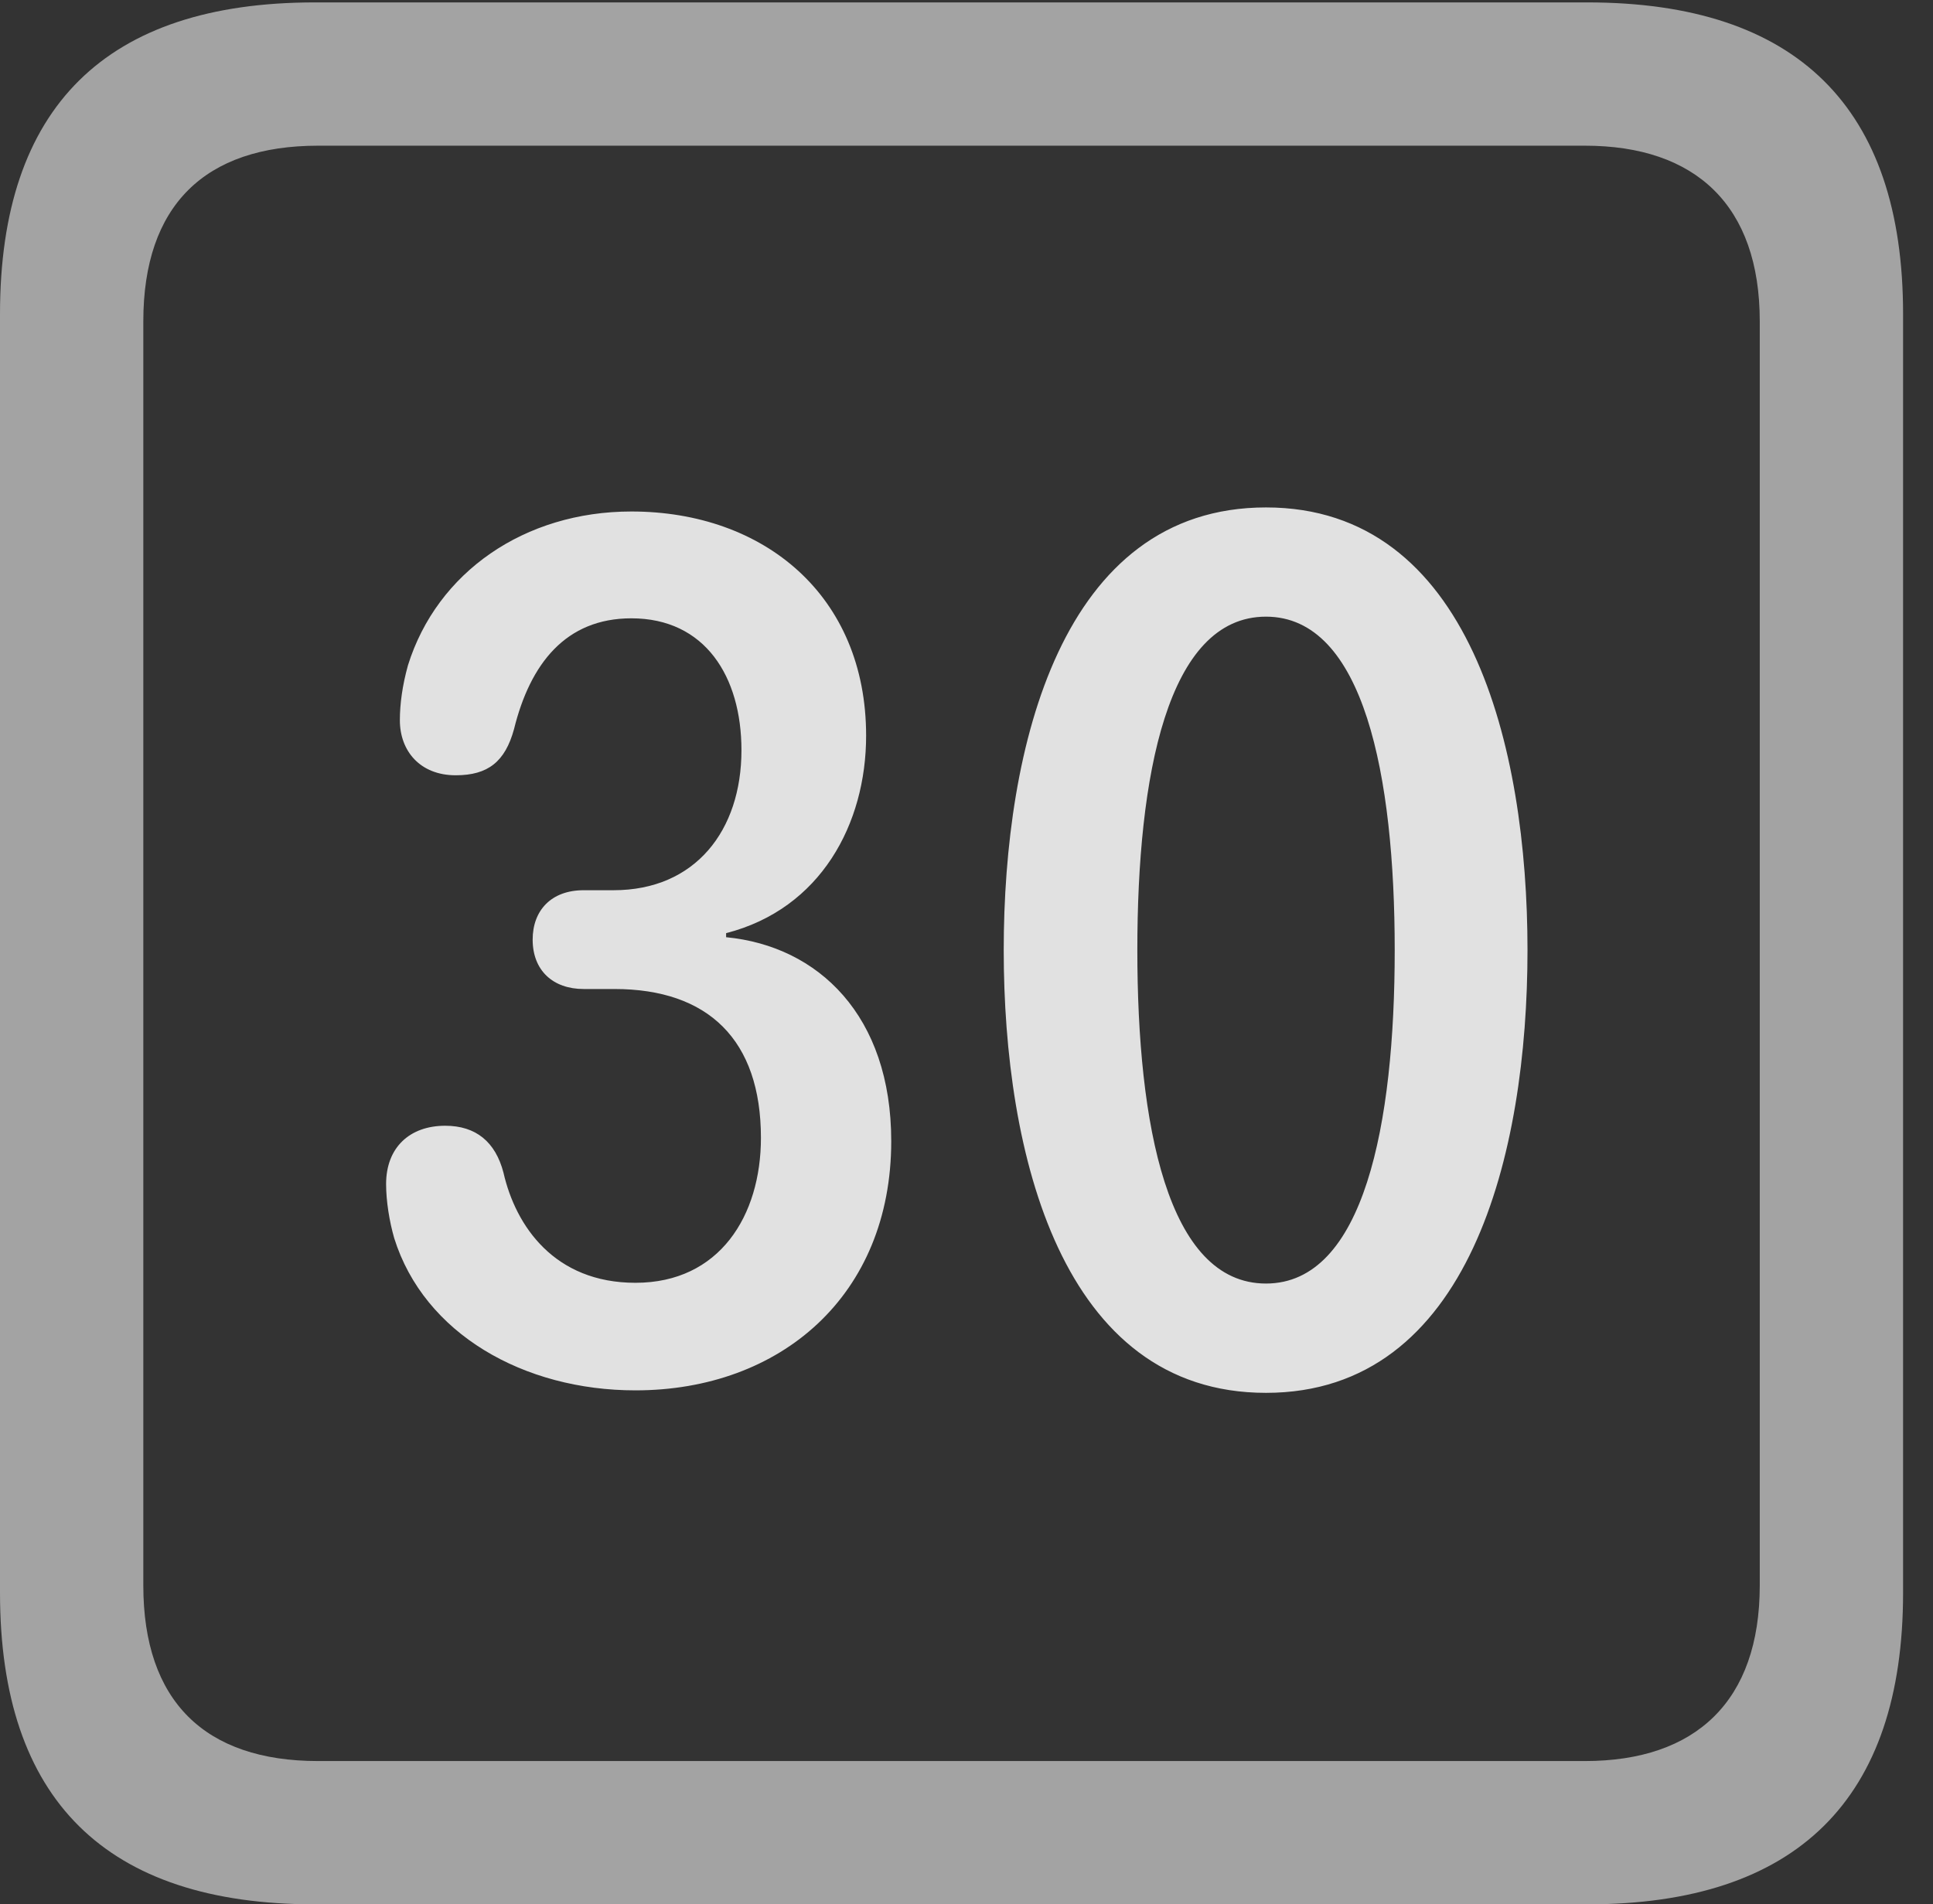 <?xml version="1.0" encoding="UTF-8"?>
<!--Generator: Apple Native CoreSVG 232.5-->
<!DOCTYPE svg
PUBLIC "-//W3C//DTD SVG 1.1//EN"
       "http://www.w3.org/Graphics/SVG/1.1/DTD/svg11.dtd">
<svg version="1.1" xmlns="http://www.w3.org/2000/svg" xmlns:xlink="http://www.w3.org/1999/xlink" width="23.32" height="22.979">
 <rect width="100%" height="100%" fill="#333333" stroke="none"/>
 <g>
  <rect height="22.979" opacity="0" width="23.32" x="0" y="0"/>
  <path d="M3.799 22.979L19.15 22.979C21.68 22.979 22.959 21.709 22.959 19.219L22.959 3.789C22.959 1.299 21.68 0.029 19.15 0.029L3.799 0.029C1.279 0.029 0 1.289 0 3.789L0 19.219C0 21.719 1.279 22.979 3.799 22.979ZM3.838 21.25C2.471 21.25 1.729 20.527 1.729 19.131L1.729 3.877C1.729 2.48 2.471 1.758 3.838 1.758L19.121 1.758C20.459 1.758 21.23 2.48 21.23 3.877L21.23 19.131C21.23 20.527 20.459 21.25 19.121 21.25Z" fill="#ffffff" fill-opacity="0.55"/>
  <path d="M7.666 16.777C9.414 16.777 10.752 15.635 10.752 13.77C10.752 12.256 9.873 11.416 8.76 11.309L8.76 11.26C9.902 10.967 10.449 9.941 10.449 8.877C10.449 7.188 9.219 6.172 7.617 6.172C6.328 6.172 5.273 6.904 4.922 8.027C4.854 8.271 4.824 8.496 4.824 8.691C4.824 9.062 5.068 9.355 5.498 9.355C5.889 9.355 6.094 9.189 6.201 8.799C6.396 8.008 6.826 7.461 7.617 7.461C8.506 7.461 8.945 8.164 8.945 9.053C8.945 10.02 8.389 10.742 7.402 10.742L7.041 10.742C6.65 10.742 6.426 10.986 6.426 11.338C6.426 11.709 6.67 11.934 7.041 11.934L7.412 11.934C8.545 11.934 9.18 12.549 9.18 13.73C9.18 14.668 8.682 15.479 7.666 15.479C6.689 15.479 6.221 14.795 6.074 14.15C5.977 13.779 5.742 13.584 5.371 13.584C4.941 13.584 4.658 13.848 4.658 14.287C4.658 14.492 4.697 14.736 4.756 14.941C5.117 16.094 6.318 16.777 7.666 16.777ZM15.273 16.807C17.734 16.807 18.428 13.916 18.428 11.465C18.428 9.014 17.734 6.123 15.273 6.123C12.803 6.123 12.109 9.014 12.109 11.465C12.109 13.916 12.803 16.807 15.273 16.807ZM15.273 15.488C14.082 15.488 13.721 13.565 13.721 11.465C13.721 9.365 14.082 7.441 15.273 7.441C16.455 7.441 16.826 9.365 16.826 11.465C16.826 13.565 16.455 15.488 15.273 15.488Z" fill="#ffffff" fill-opacity="0.85"/>
 </g>
</svg>
